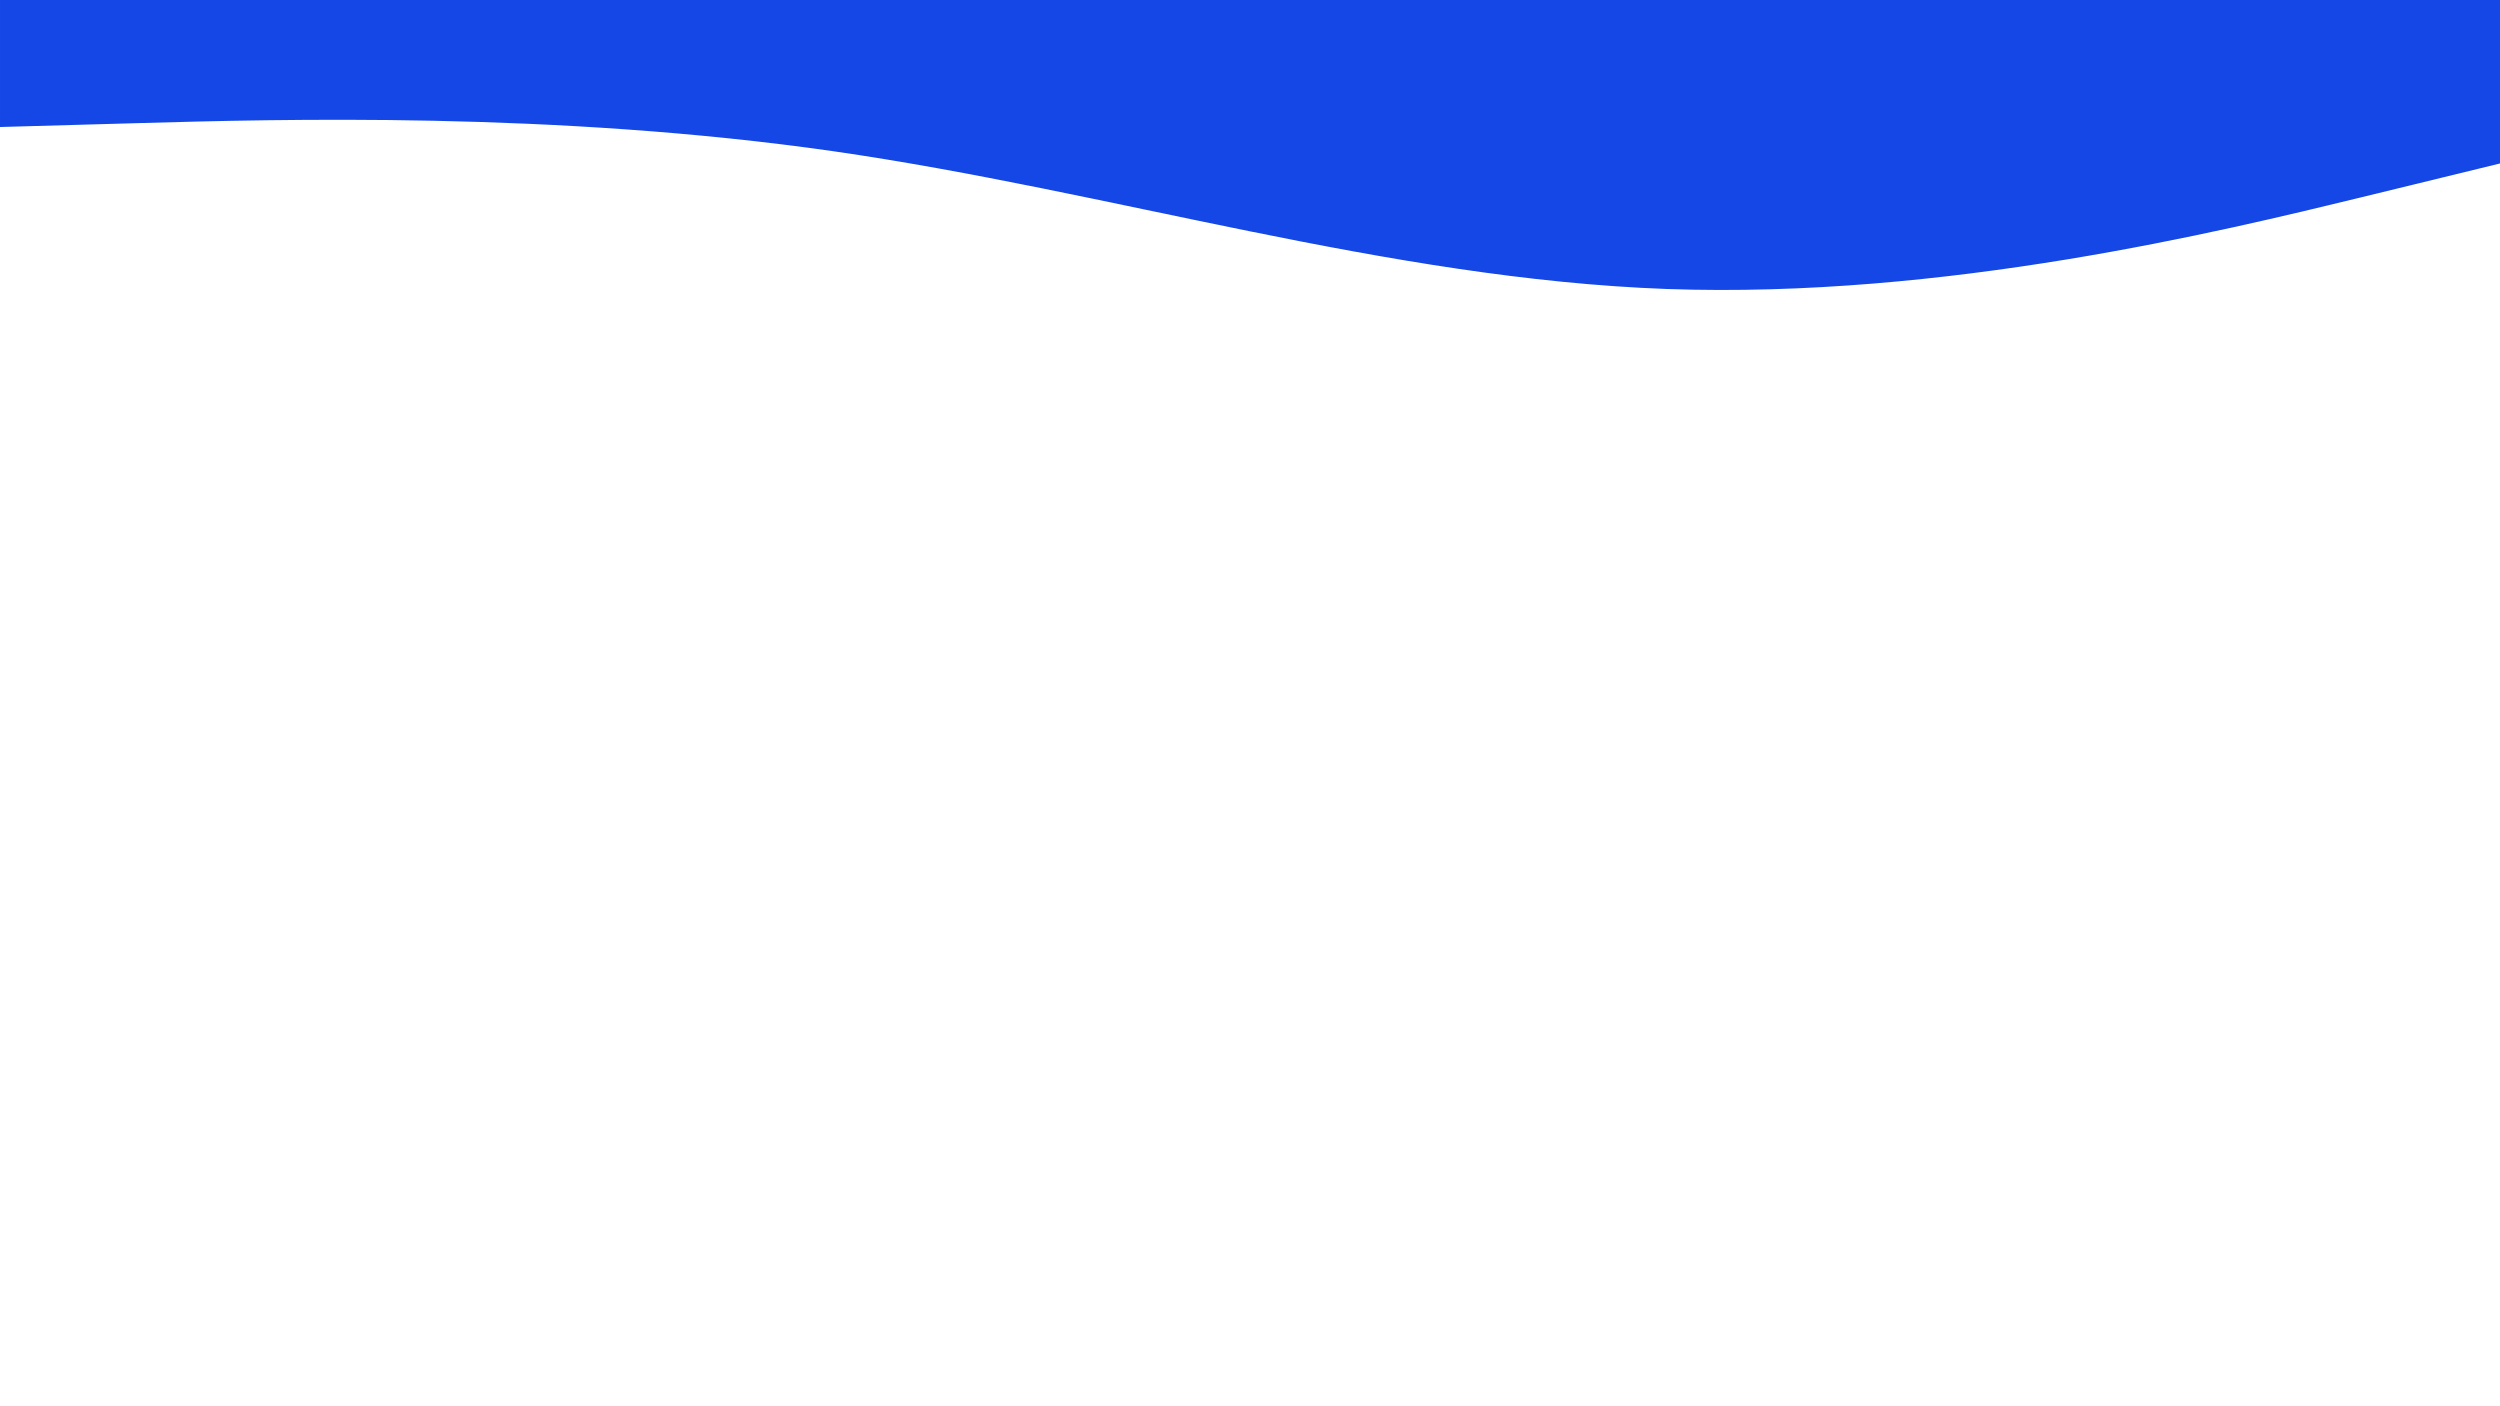 <?xml version="1.0" encoding="UTF-8" standalone="no"?>
<svg
   id="visual"
   viewBox="0 0 960 540"
   width="960"
   height="540"
   version="1.1"
   sodipodi:docname="bg-wave-trans-flipped.svg"
   inkscape:version="1.2.2 (b0a8486541, 2022-12-01)"
   xmlns:inkscape="http://www.inkscape.org/namespaces/inkscape"
   xmlns:sodipodi="http://sodipodi.sourceforge.net/DTD/sodipodi-0.dtd"
   xmlns="http://www.w3.org/2000/svg"
   xmlns:svg="http://www.w3.org/2000/svg">
  <defs
     id="defs5271" />
  <sodipodi:namedview
     id="namedview5269"
     pagecolor="#ffffff"
     bordercolor="#000000"
     borderopacity="0.25"
     inkscape:showpageshadow="2"
     inkscape:pageopacity="0.0"
     inkscape:pagecheckerboard="0"
     inkscape:deskcolor="#d1d1d1"
     showgrid="false"
     inkscape:zoom="2.4449016"
     inkscape:cx="182.42043"
     inkscape:cy="84.461477"
     inkscape:window-width="1862"
     inkscape:window-height="1011"
     inkscape:window-x="0"
     inkscape:window-y="0"
     inkscape:window-maximized="1"
     inkscape:current-layer="visual" />
  <path
     d="m 960,62.771 -53.3,13 c -53.4,13 -160,39 -266.7,35.2 -106.7,-3.9 -213.3,-37.5 -320,-52.9 -106.7,-15.3 -213.3,-12.3 -266.7,-10.8 l -53.3,1.5 v -177 h 53.3 c 53.4,0 160,0 266.7,0 106.7,0 213.3,0 320,0 106.7,0 213.3,0 266.7,0 H 960 Z"
     fill="#1e2939"
     stroke-linecap="round"
     stroke-linejoin="miter"
     id="path5266"
     style="fill:#1447e6;fill-opacity:1" />
</svg>
